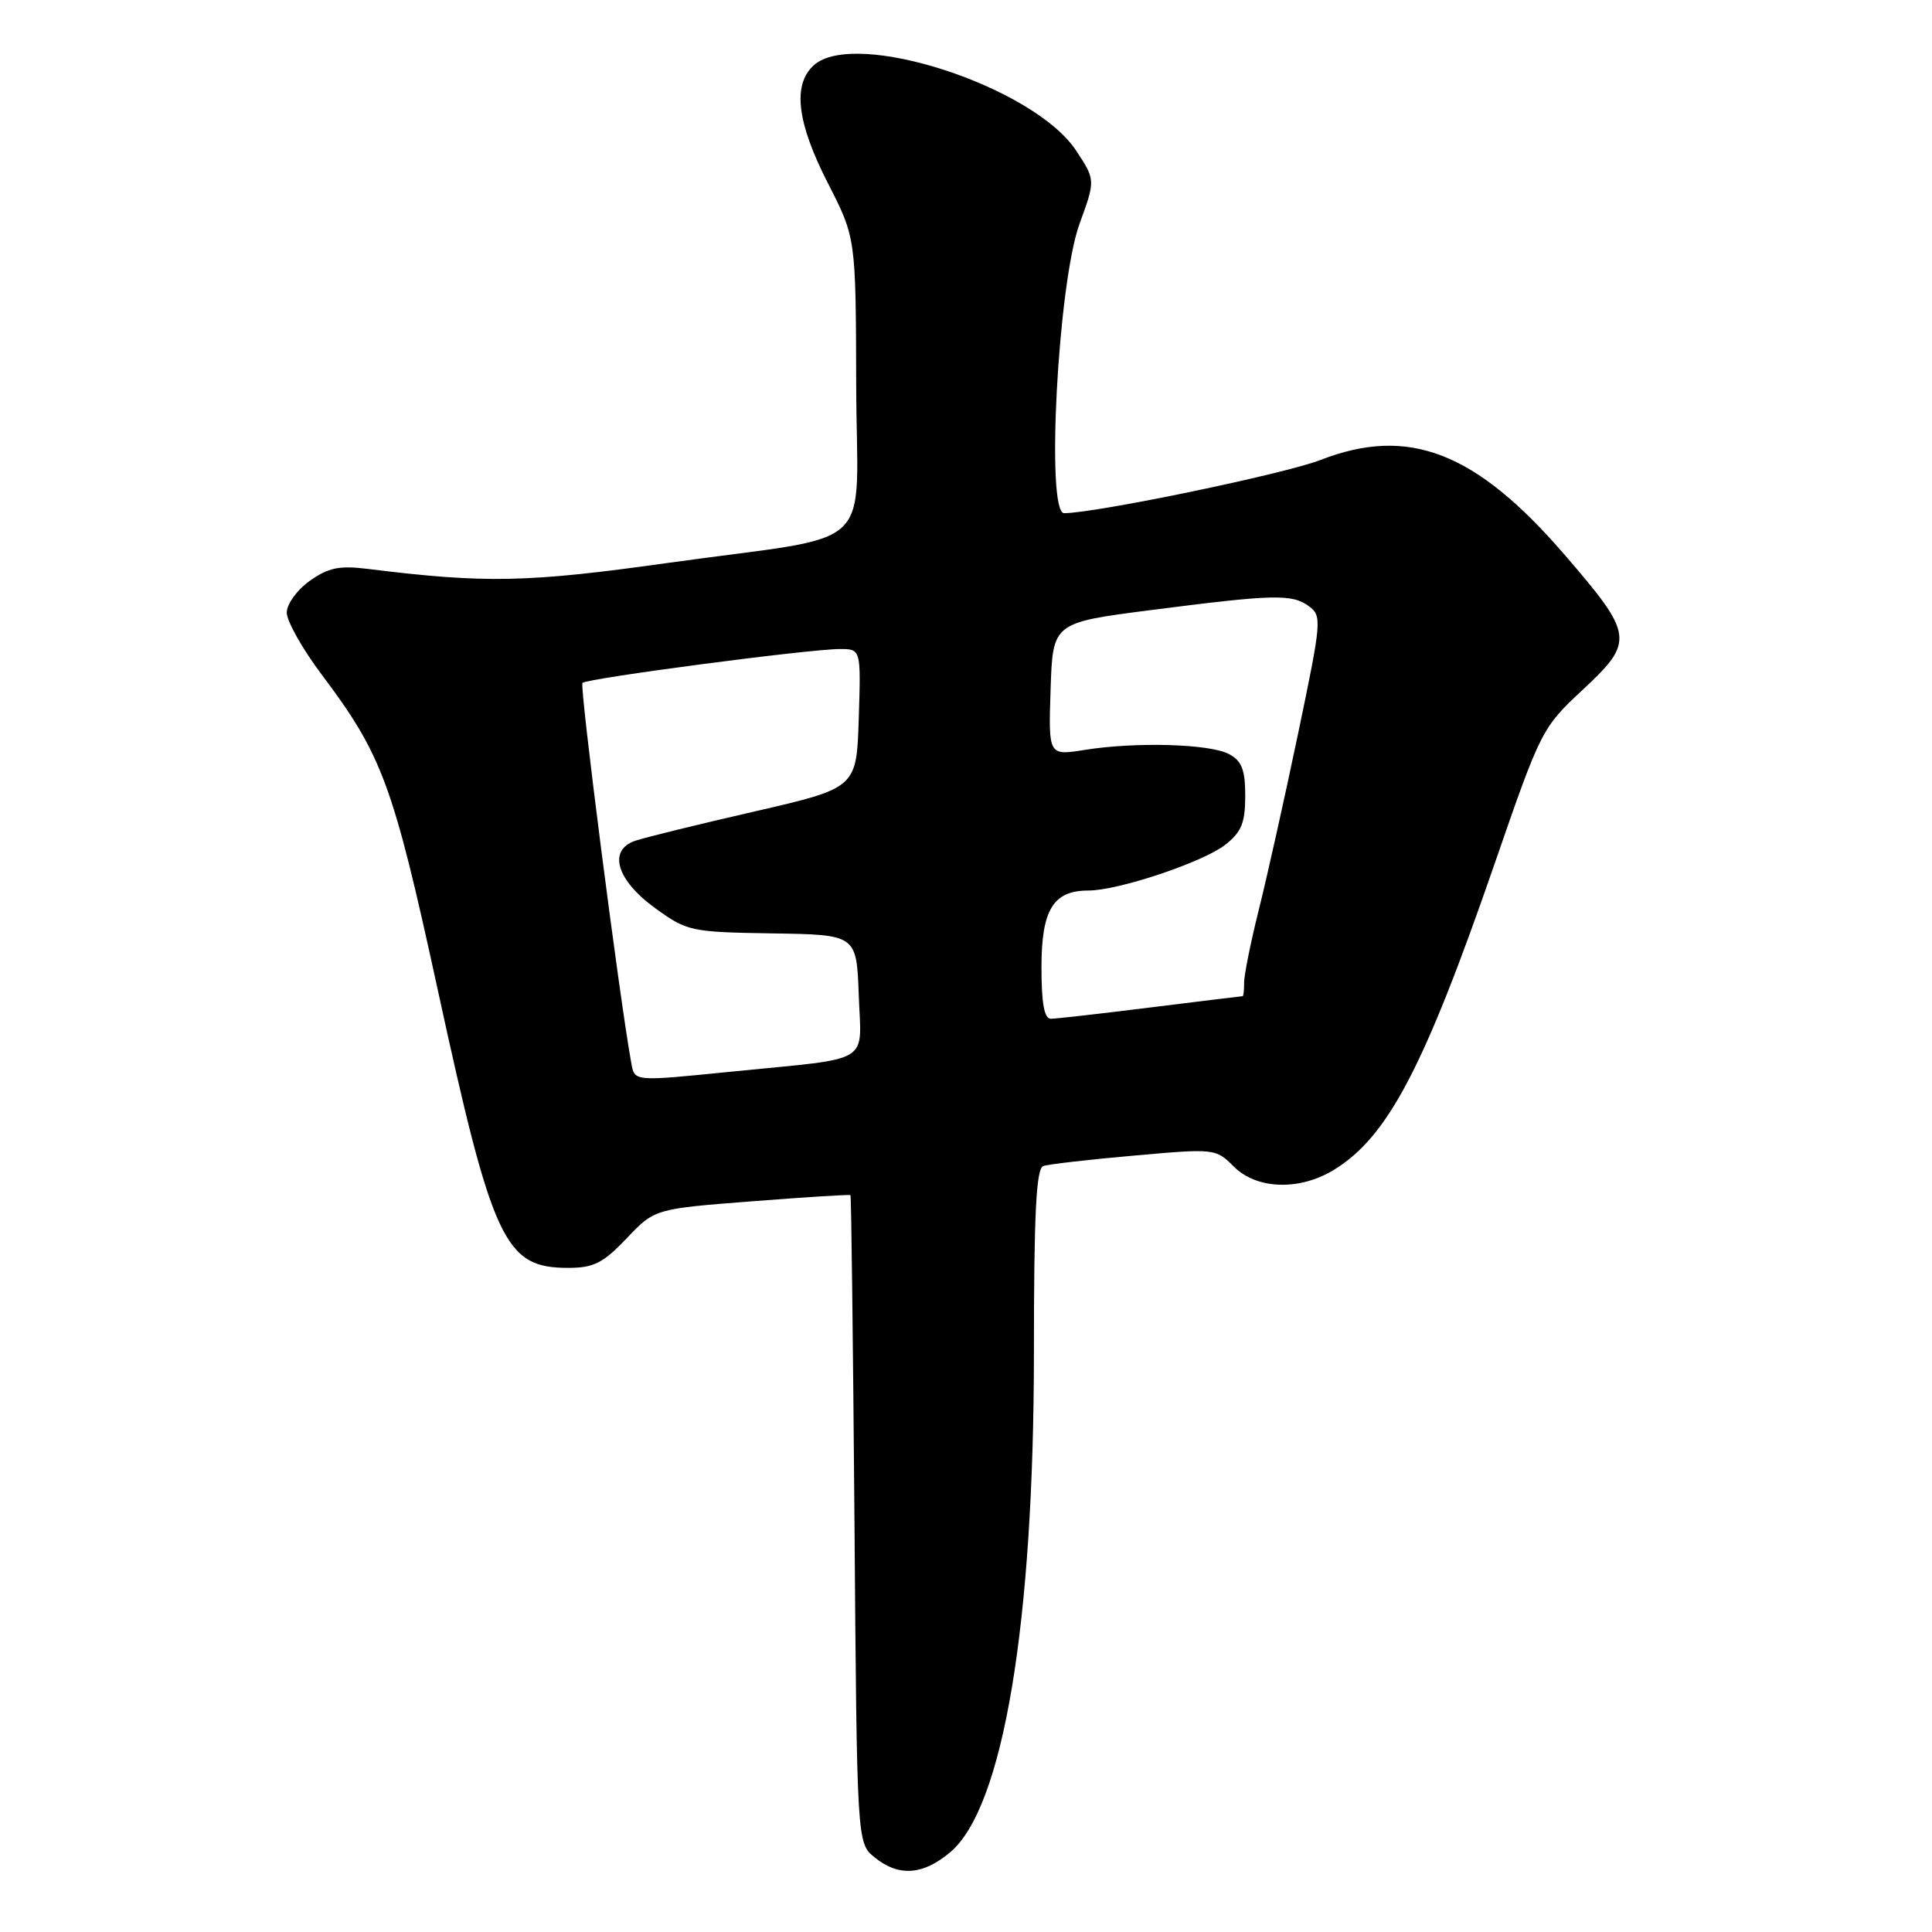 <?xml version="1.0" encoding="UTF-8" standalone="no"?>
<!DOCTYPE svg PUBLIC "-//W3C//DTD SVG 1.1//EN" "http://www.w3.org/Graphics/SVG/1.1/DTD/svg11.dtd" >
<svg xmlns="http://www.w3.org/2000/svg" xmlns:xlink="http://www.w3.org/1999/xlink" version="1.1" viewBox="0 0 256 256">
 <g >
 <path fill="currentColor"
d=" M 125.91 245.43 C 132.92 239.52 136.99 215.23 137.00 179.22 C 137.00 160.69 137.30 154.83 138.25 154.50 C 138.94 154.27 144.35 153.64 150.28 153.12 C 160.95 152.17 161.09 152.18 163.49 154.58 C 166.52 157.61 172.17 157.80 176.72 155.03 C 183.88 150.66 188.68 141.53 198.04 114.46 C 204.17 96.73 204.31 96.43 209.76 91.36 C 216.61 84.97 216.49 84.12 207.23 73.41 C 195.52 59.86 186.63 56.42 175.00 60.94 C 170.23 62.80 145.24 67.98 141.00 68.00 C 138.56 68.00 140.18 37.51 143.04 29.67 C 145.16 23.85 145.16 23.85 142.58 19.94 C 136.96 11.45 113.25 3.75 107.83 8.65 C 104.99 11.22 105.59 16.25 109.70 24.27 C 113.40 31.50 113.40 31.50 113.45 50.92 C 113.51 73.75 116.77 70.64 88.65 74.57 C 69.83 77.21 64.38 77.32 48.79 75.39 C 44.96 74.91 43.52 75.21 41.04 76.97 C 39.35 78.17 38.00 80.04 38.00 81.18 C 38.00 82.31 40.07 85.98 42.59 89.34 C 50.66 100.06 52.07 103.90 57.97 131.00 C 65.28 164.62 66.86 168.00 75.29 168.00 C 78.66 168.00 79.91 167.37 83.03 164.09 C 86.75 160.18 86.75 160.18 99.62 159.18 C 106.71 158.63 112.59 158.26 112.69 158.36 C 112.80 158.47 113.03 177.82 113.22 201.38 C 113.55 244.22 113.55 244.22 115.89 246.11 C 119.08 248.70 122.28 248.48 125.91 245.43 Z  M 83.63 140.75 C 82.01 131.75 76.77 90.90 77.18 90.49 C 77.79 89.88 107.25 86.00 111.29 86.00 C 114.08 86.00 114.08 86.00 113.79 95.20 C 113.50 104.41 113.50 104.41 100.00 107.52 C 92.58 109.22 85.46 110.97 84.19 111.40 C 80.50 112.64 81.68 116.63 86.85 120.36 C 91.05 123.40 91.56 123.51 102.35 123.68 C 113.50 123.85 113.50 123.85 113.79 131.87 C 114.12 141.13 115.79 140.11 97.21 141.97 C 83.74 143.32 84.10 143.35 83.63 140.75 Z  M 138.00 128.15 C 138.00 120.54 139.56 118.00 144.22 118.00 C 148.19 118.00 159.42 114.24 162.36 111.93 C 164.50 110.25 165.00 109.02 165.00 105.46 C 165.00 101.99 164.55 100.83 162.85 99.92 C 160.31 98.56 150.49 98.28 143.71 99.37 C 138.92 100.13 138.92 100.13 139.21 91.32 C 139.50 82.51 139.50 82.51 152.50 80.84 C 168.83 78.74 171.19 78.68 173.44 80.33 C 175.18 81.61 175.12 82.29 172.03 97.08 C 170.26 105.56 167.91 116.10 166.81 120.50 C 165.71 124.90 164.83 129.29 164.85 130.25 C 164.86 131.21 164.77 132.00 164.65 132.00 C 164.53 132.00 159.04 132.67 152.46 133.49 C 145.88 134.31 139.94 134.99 139.25 134.99 C 138.37 135.00 138.00 132.97 138.00 128.15 Z "/>
</g>
</svg>